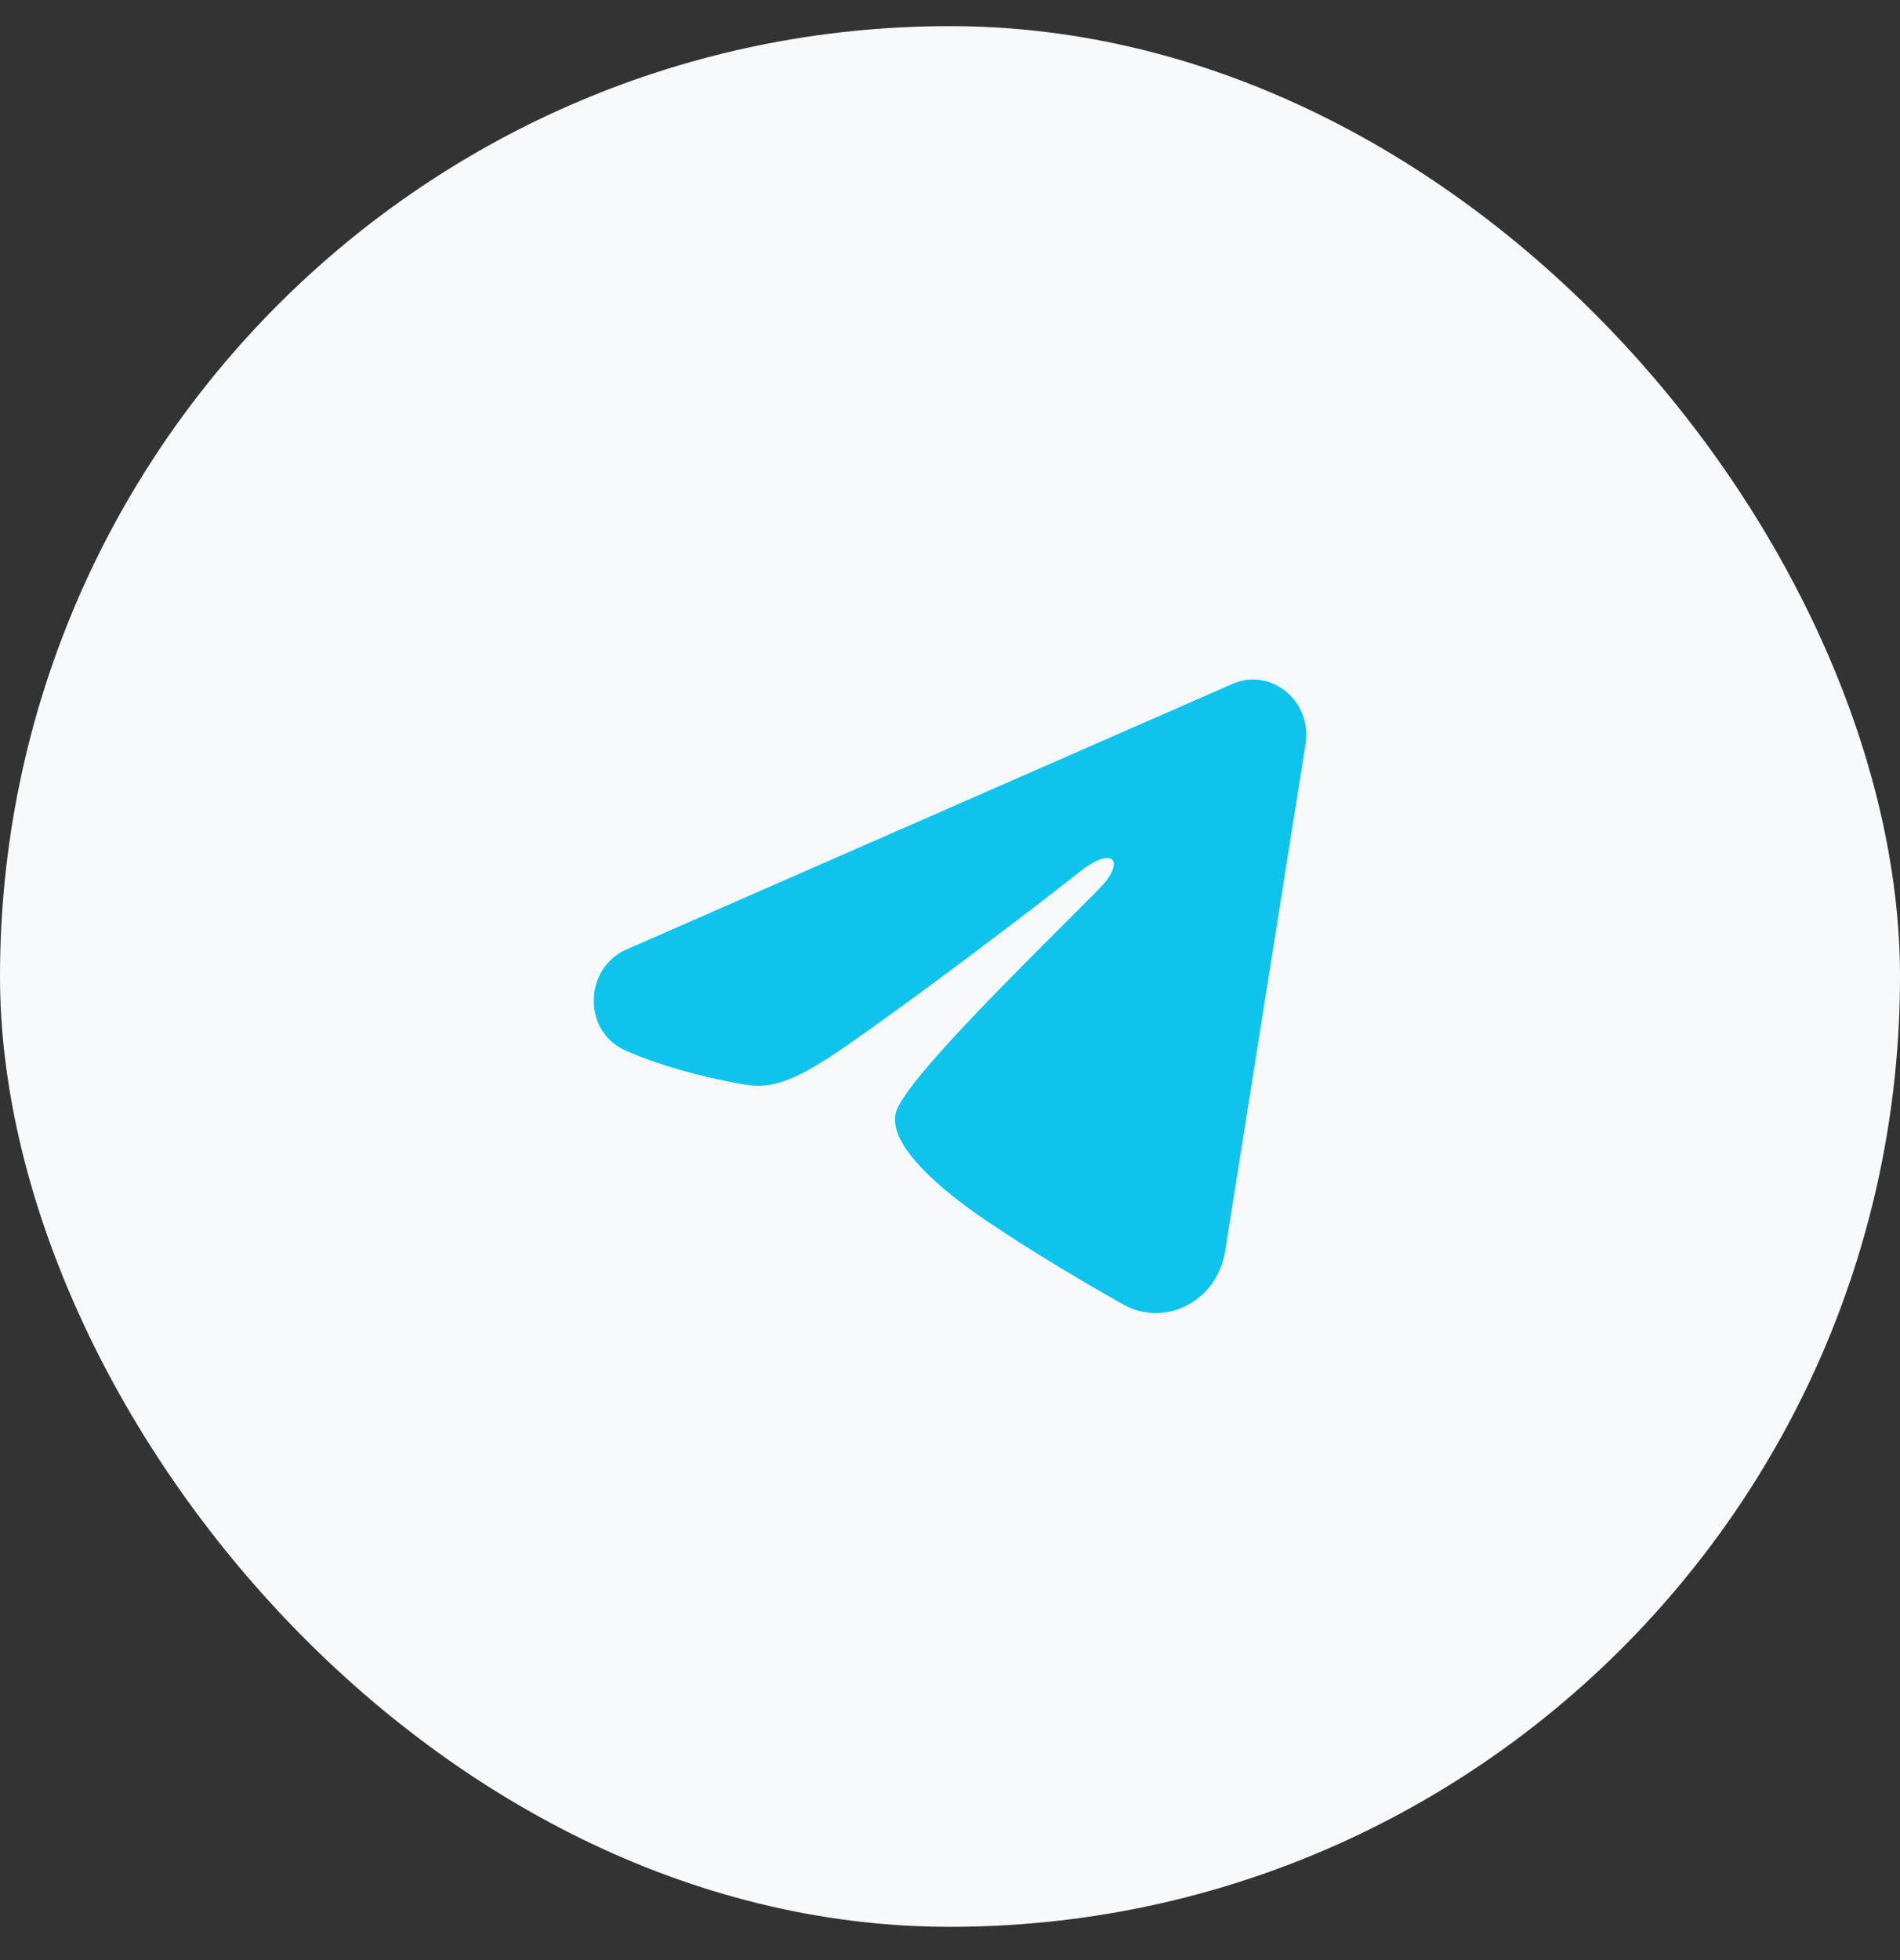 <svg width="32" height="33" viewBox="0 0 32 33" fill="none" xmlns="http://www.w3.org/2000/svg">
<rect x="0" y="0" width="32" height="33" fill="#333333" stroke="none"/>
<rect y="0.44" width="32" height="32" rx="16" fill="#F7F9FB"/>
<path fill-rule="evenodd" clip-rule="evenodd" d="M20.756 11.515C21.406 11.23 22.102 11.802 21.988 12.525L20.633 21.07C20.502 21.894 19.633 22.367 18.906 21.956C18.298 21.613 17.396 21.084 16.583 20.532C16.177 20.256 14.935 19.371 15.087 18.741C15.218 18.202 17.308 16.178 18.502 14.975C18.971 14.502 18.757 14.229 18.203 14.664C16.829 15.744 14.623 17.386 13.893 17.848C13.25 18.255 12.914 18.325 12.513 18.255C11.781 18.128 11.102 17.932 10.548 17.693C9.799 17.37 9.836 16.299 10.548 15.987L20.756 11.515Z" fill="#0DC4EC"/>
</svg>
